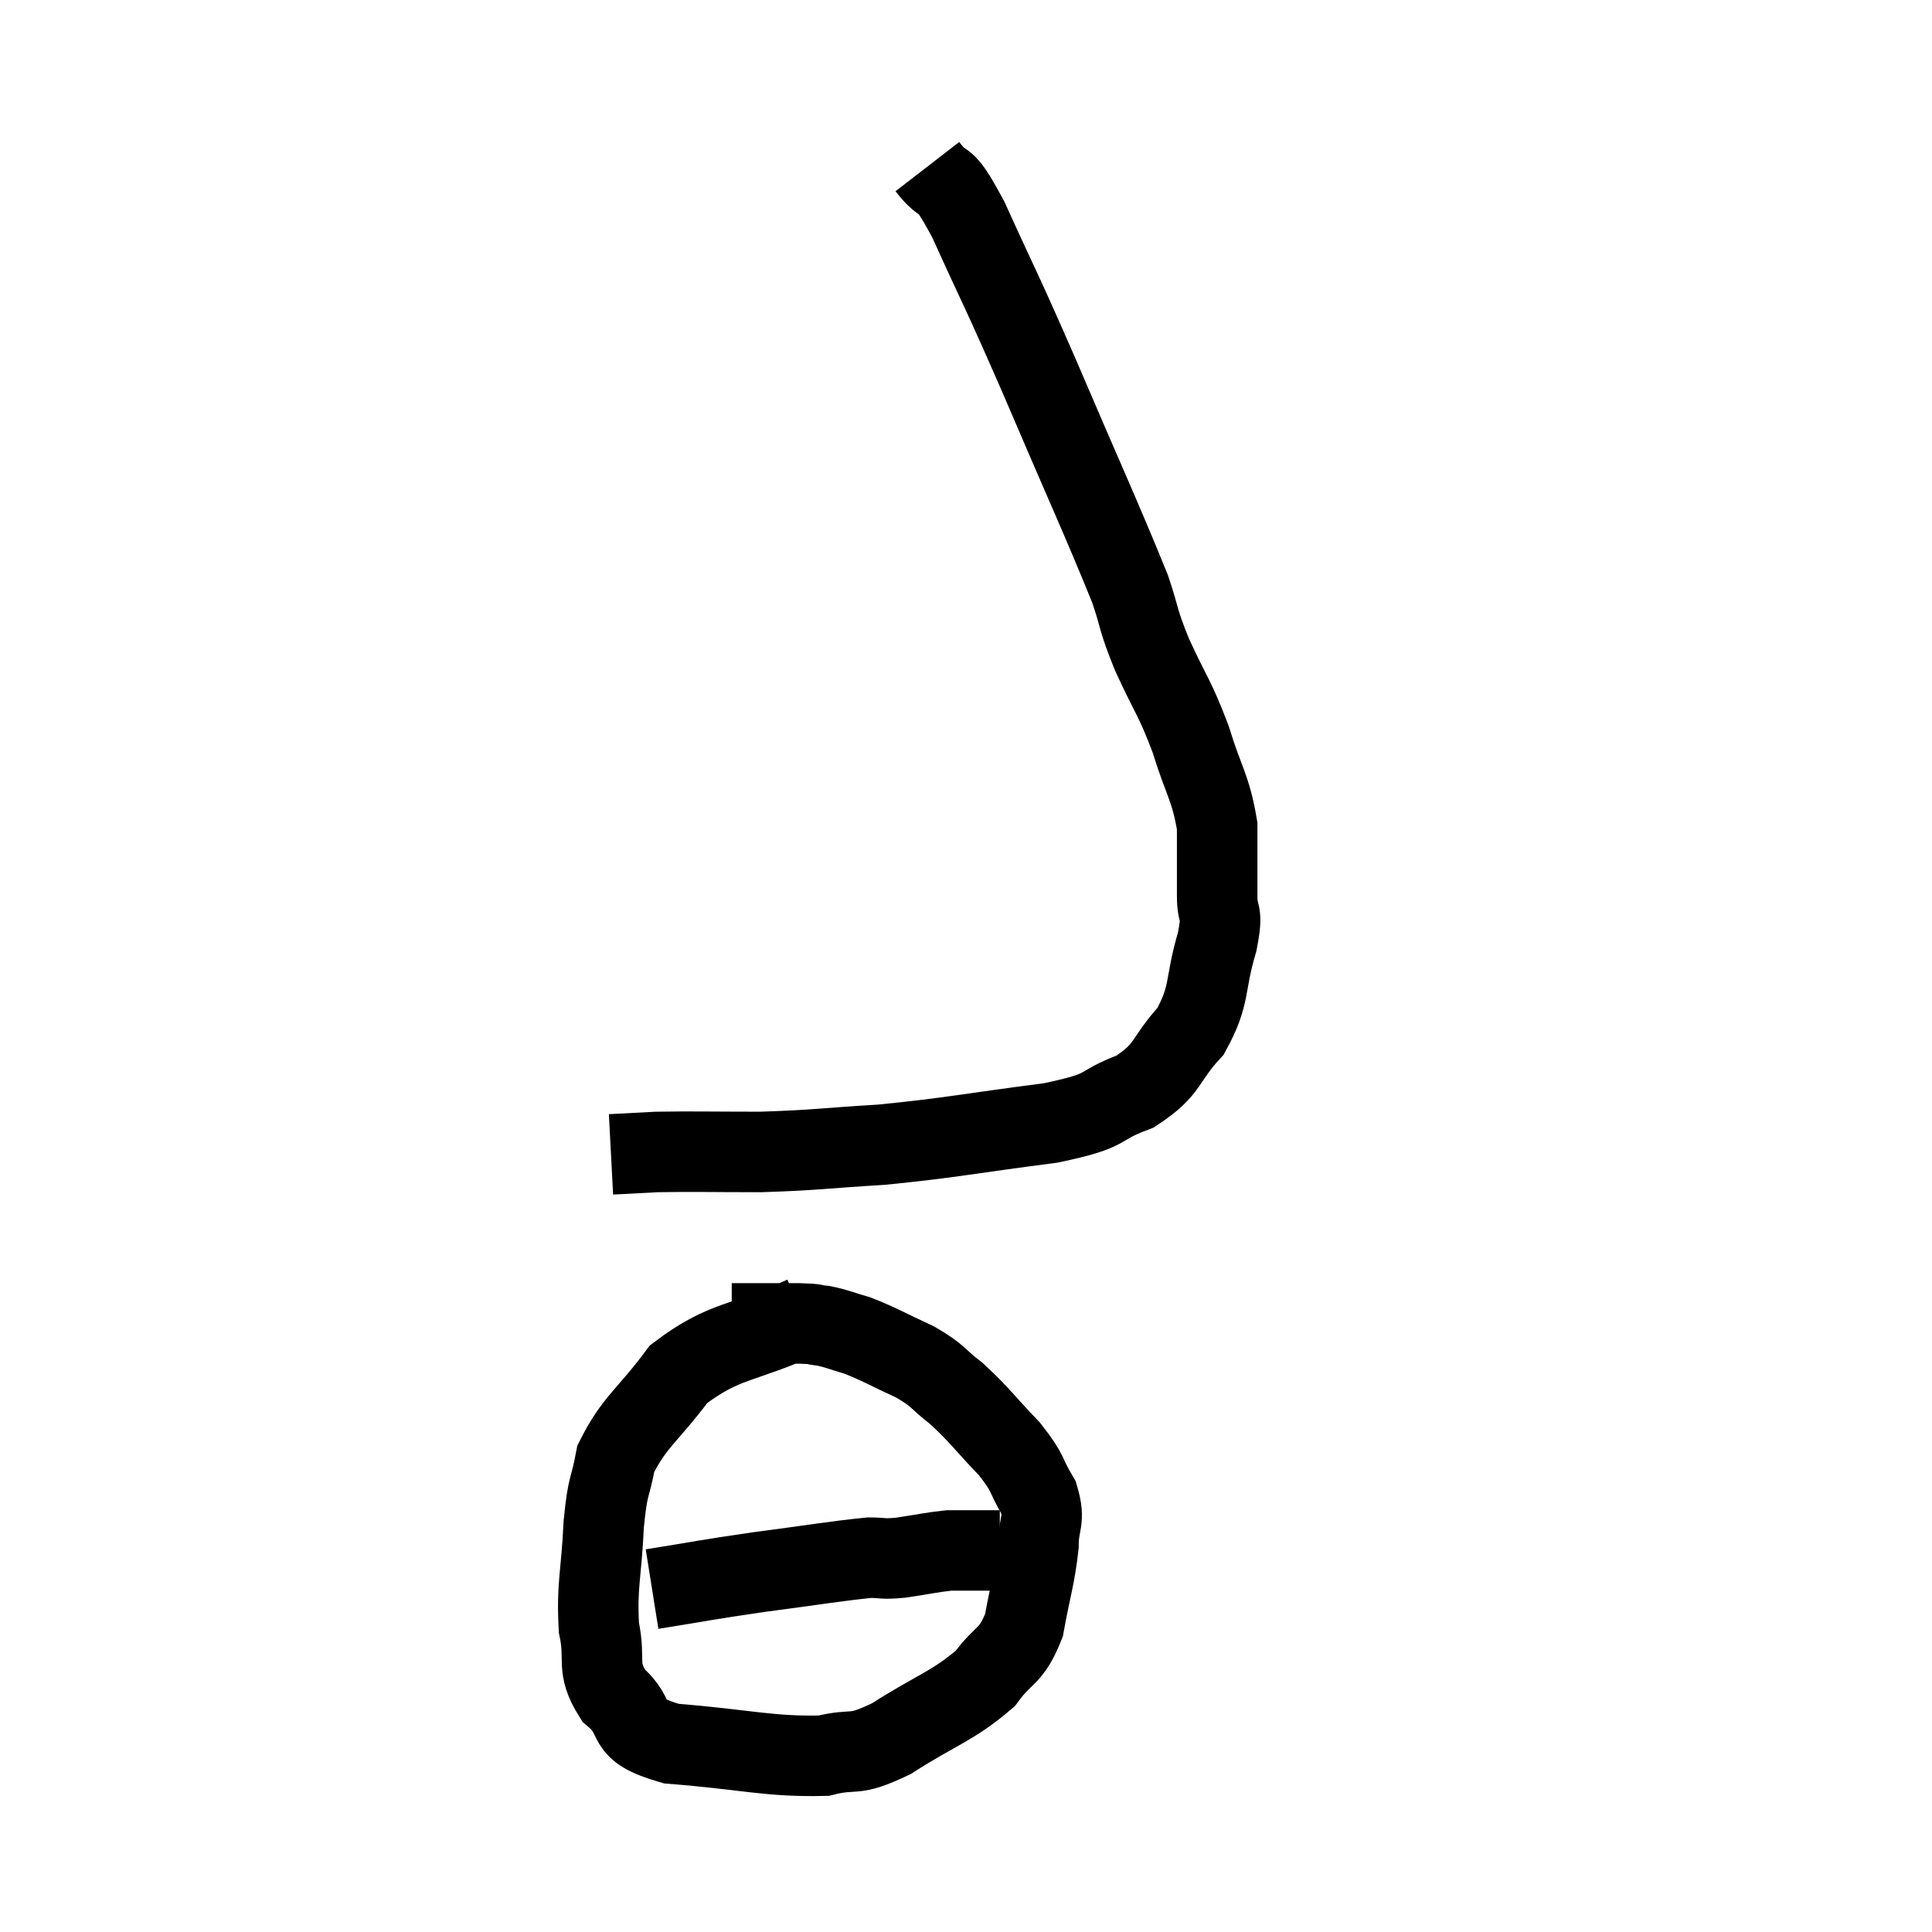 <svg width="48" height="48" viewBox="0 0 48 48" xmlns="http://www.w3.org/2000/svg"><path d="M 23.04 4.14 C 23.55 4.8, 23.37 4.17, 24.06 5.46 C 24.93 7.38, 24.795 7.005, 25.8 9.3 C 26.94 11.97, 27.375 12.9, 28.08 14.64 C 28.35 15.45, 28.245 15.33, 28.62 16.26 C 29.1 17.31, 29.175 17.295, 29.58 18.36 C 29.91 19.44, 30.075 19.545, 30.24 20.52 C 30.24 21.39, 30.24 21.54, 30.24 22.26 C 30.24 22.83, 30.405 22.56, 30.24 23.4 C 29.91 24.51, 30.09 24.69, 29.58 25.62 C 28.89 26.37, 29.07 26.55, 28.2 27.12 C 27.15 27.51, 27.675 27.57, 26.1 27.9 C 24 28.17, 23.7 28.26, 21.9 28.44 C 20.4 28.53, 20.295 28.575, 18.9 28.62 C 17.61 28.62, 17.25 28.605, 16.32 28.62 C 15.75 28.65, 15.465 28.665, 15.18 28.68 C 15.18 28.68, 15.18 28.68, 15.18 28.68 L 15.18 28.68" fill="none" stroke="black" stroke-width="2"></path><path d="M 19.98 32.7 C 18.42 33.42, 18.03 33.255, 16.86 34.14 C 16.08 35.19, 15.765 35.31, 15.3 36.24 C 15.15 37.05, 15.105 36.81, 15 37.86 C 14.94 39.15, 14.82 39.375, 14.88 40.44 C 15.06 41.28, 14.79 41.4, 15.24 42.12 C 15.96 42.72, 15.375 42.945, 16.68 43.32 C 18.57 43.47, 19.095 43.65, 20.46 43.62 C 21.3 43.41, 21.135 43.68, 22.14 43.2 C 23.31 42.45, 23.655 42.405, 24.48 41.7 C 24.96 41.04, 25.11 41.205, 25.44 40.38 C 25.62 39.39, 25.71 39.195, 25.8 38.4 C 25.8 37.8, 25.98 37.8, 25.8 37.2 C 25.44 36.6, 25.59 36.645, 25.08 36 C 24.42 35.31, 24.345 35.16, 23.76 34.62 C 23.25 34.23, 23.355 34.2, 22.74 33.84 C 22.02 33.51, 21.87 33.405, 21.3 33.18 C 20.88 33.06, 20.82 33.015, 20.46 32.94 C 20.16 32.91, 20.355 32.895, 19.86 32.88 C 19.17 32.88, 18.9 32.88, 18.48 32.88 L 18.18 32.88" fill="none" stroke="black" stroke-width="2"></path><path d="M 16.2 39.48 C 17.52 39.27, 17.49 39.255, 18.84 39.06 C 20.22 38.88, 20.715 38.79, 21.6 38.7 C 21.99 38.7, 21.885 38.745, 22.38 38.7 C 22.98 38.61, 23.16 38.565, 23.58 38.52 C 23.82 38.52, 23.865 38.52, 24.06 38.52 C 24.21 38.52, 24.165 38.52, 24.36 38.52 C 24.6 38.52, 24.72 38.52, 24.84 38.52 L 24.84 38.52" fill="none" stroke="black" stroke-width="2"></path></svg>